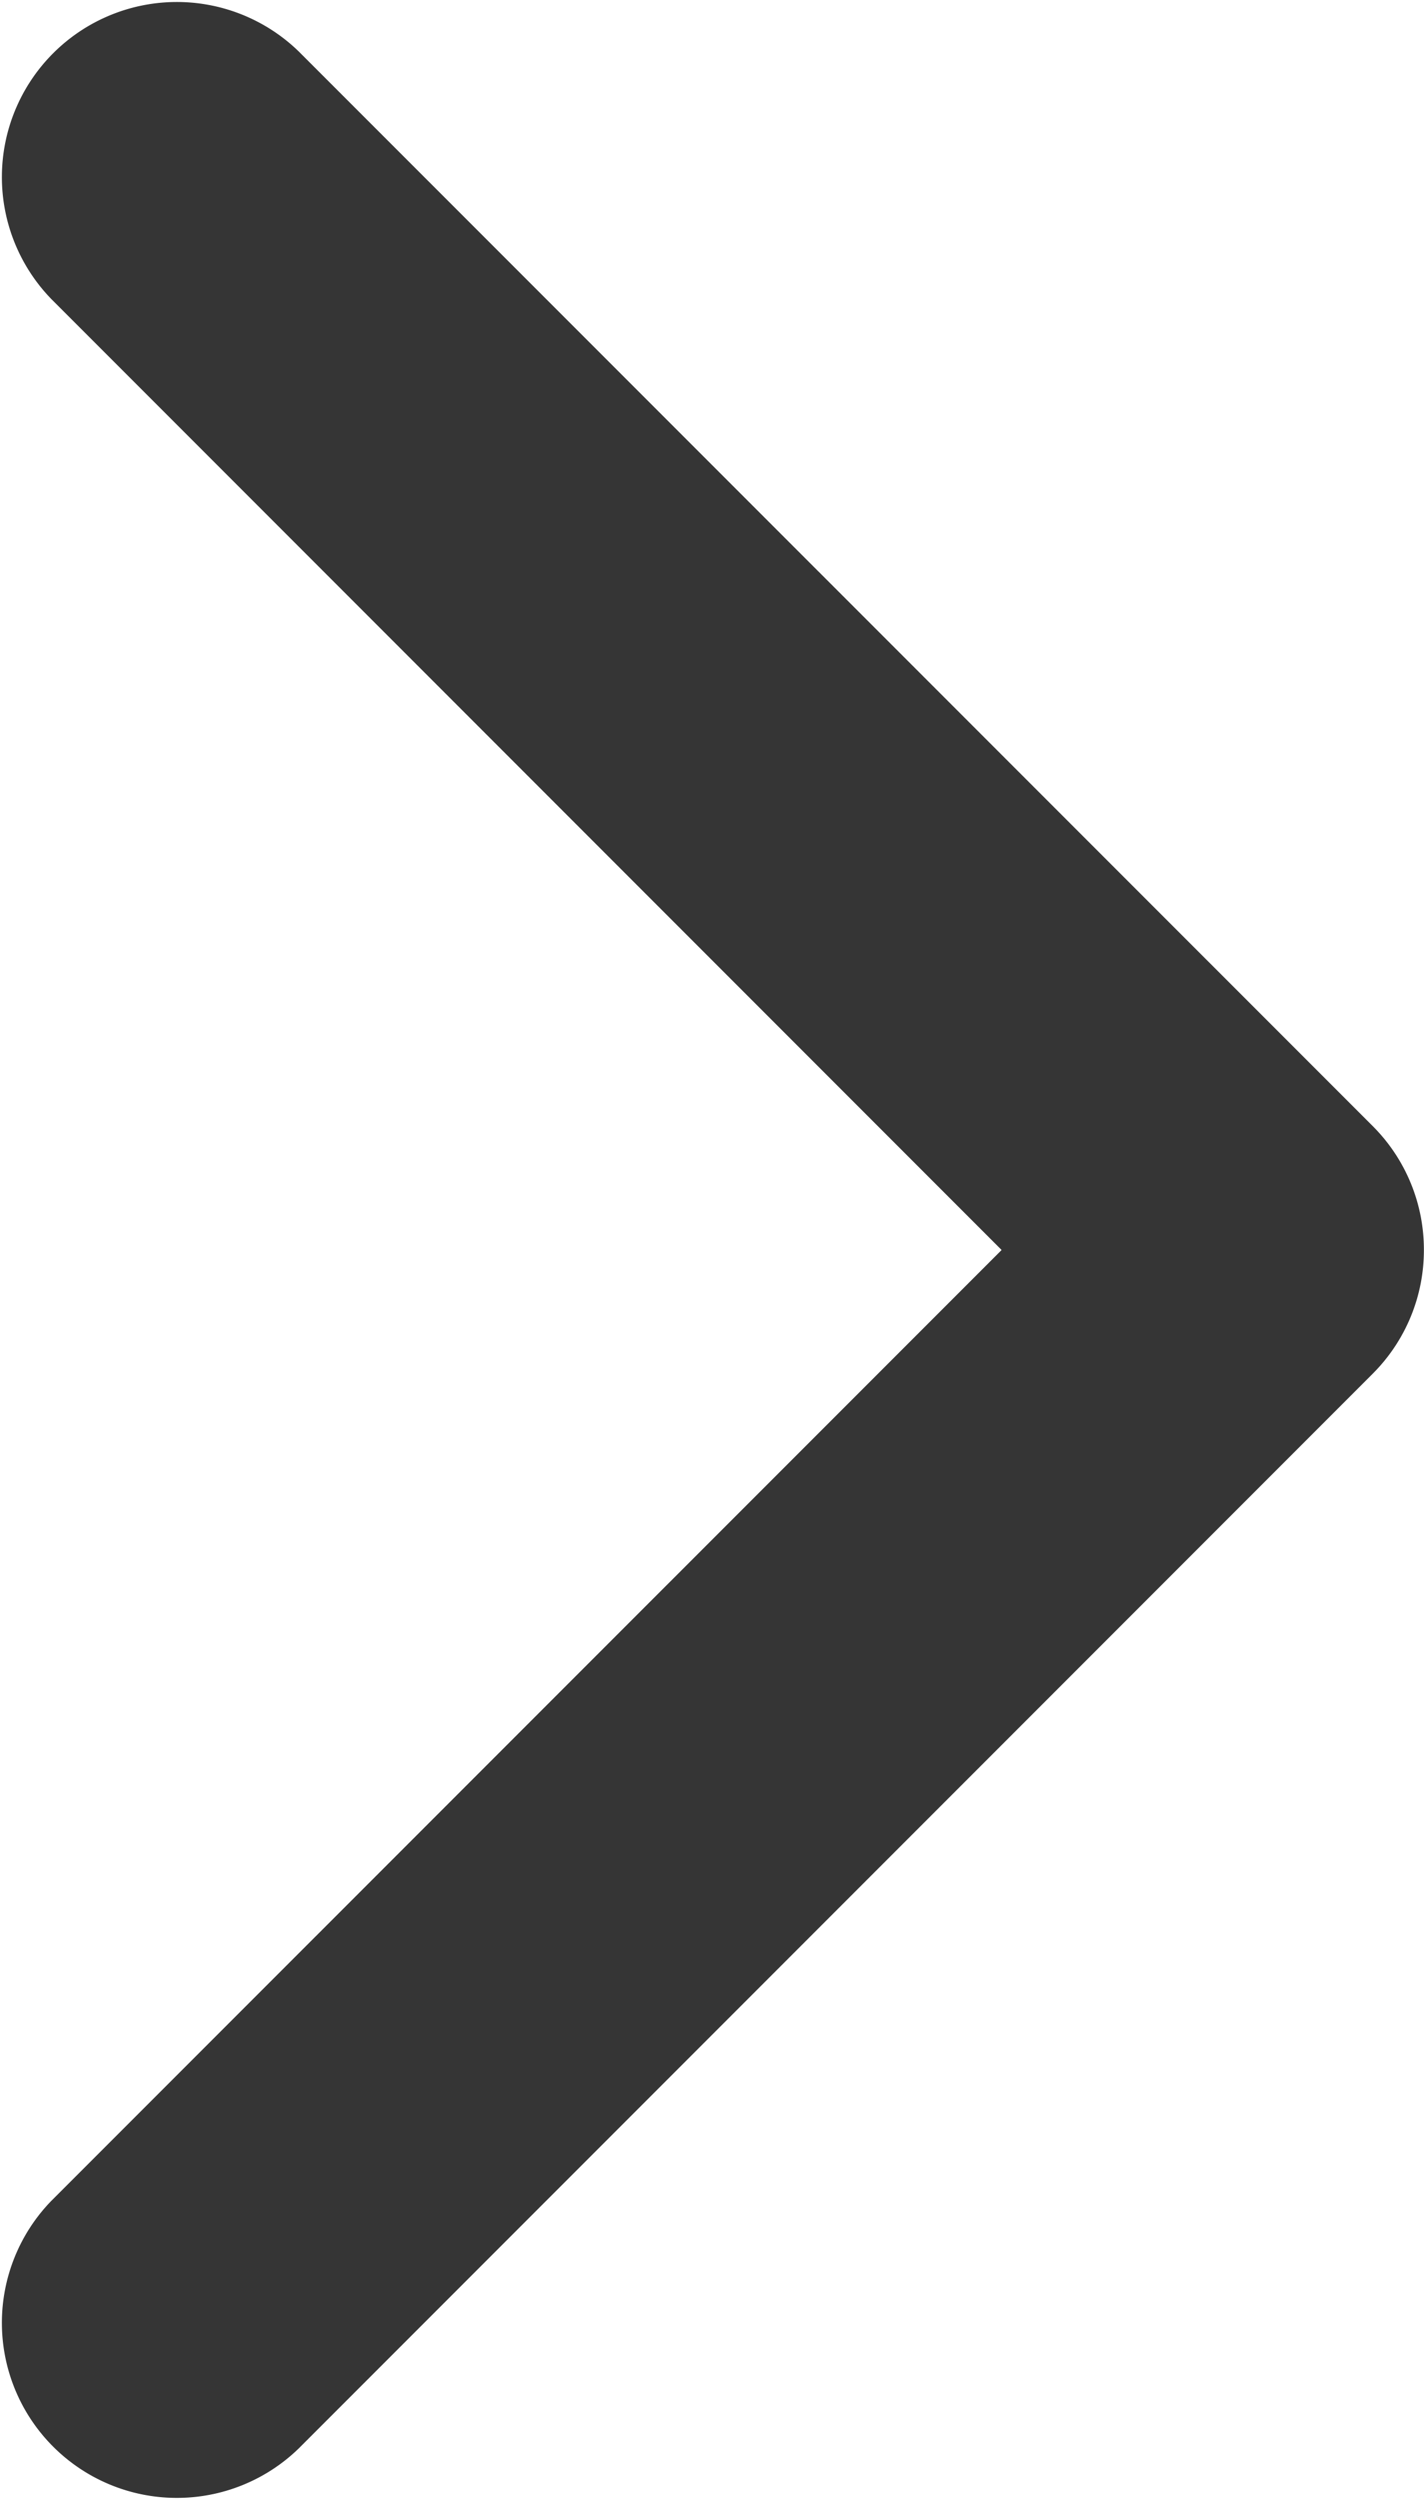<svg xmlns="http://www.w3.org/2000/svg" width="13.681" height="24" viewBox="0 0 13.681 24">
  <path id="Path_124" data-name="Path 124" d="M12,110.821a1.676,1.676,0,0,1-1.188-.492L.493,100.01A1.681,1.681,0,0,1,2.87,97.633L12,106.764l9.131-9.131a1.681,1.681,0,0,1,2.377,2.377L13.189,110.33A1.676,1.676,0,0,1,12,110.821Z" transform="translate(-97.141 24.001) rotate(-90)" fill="#353535"/>
</svg>
